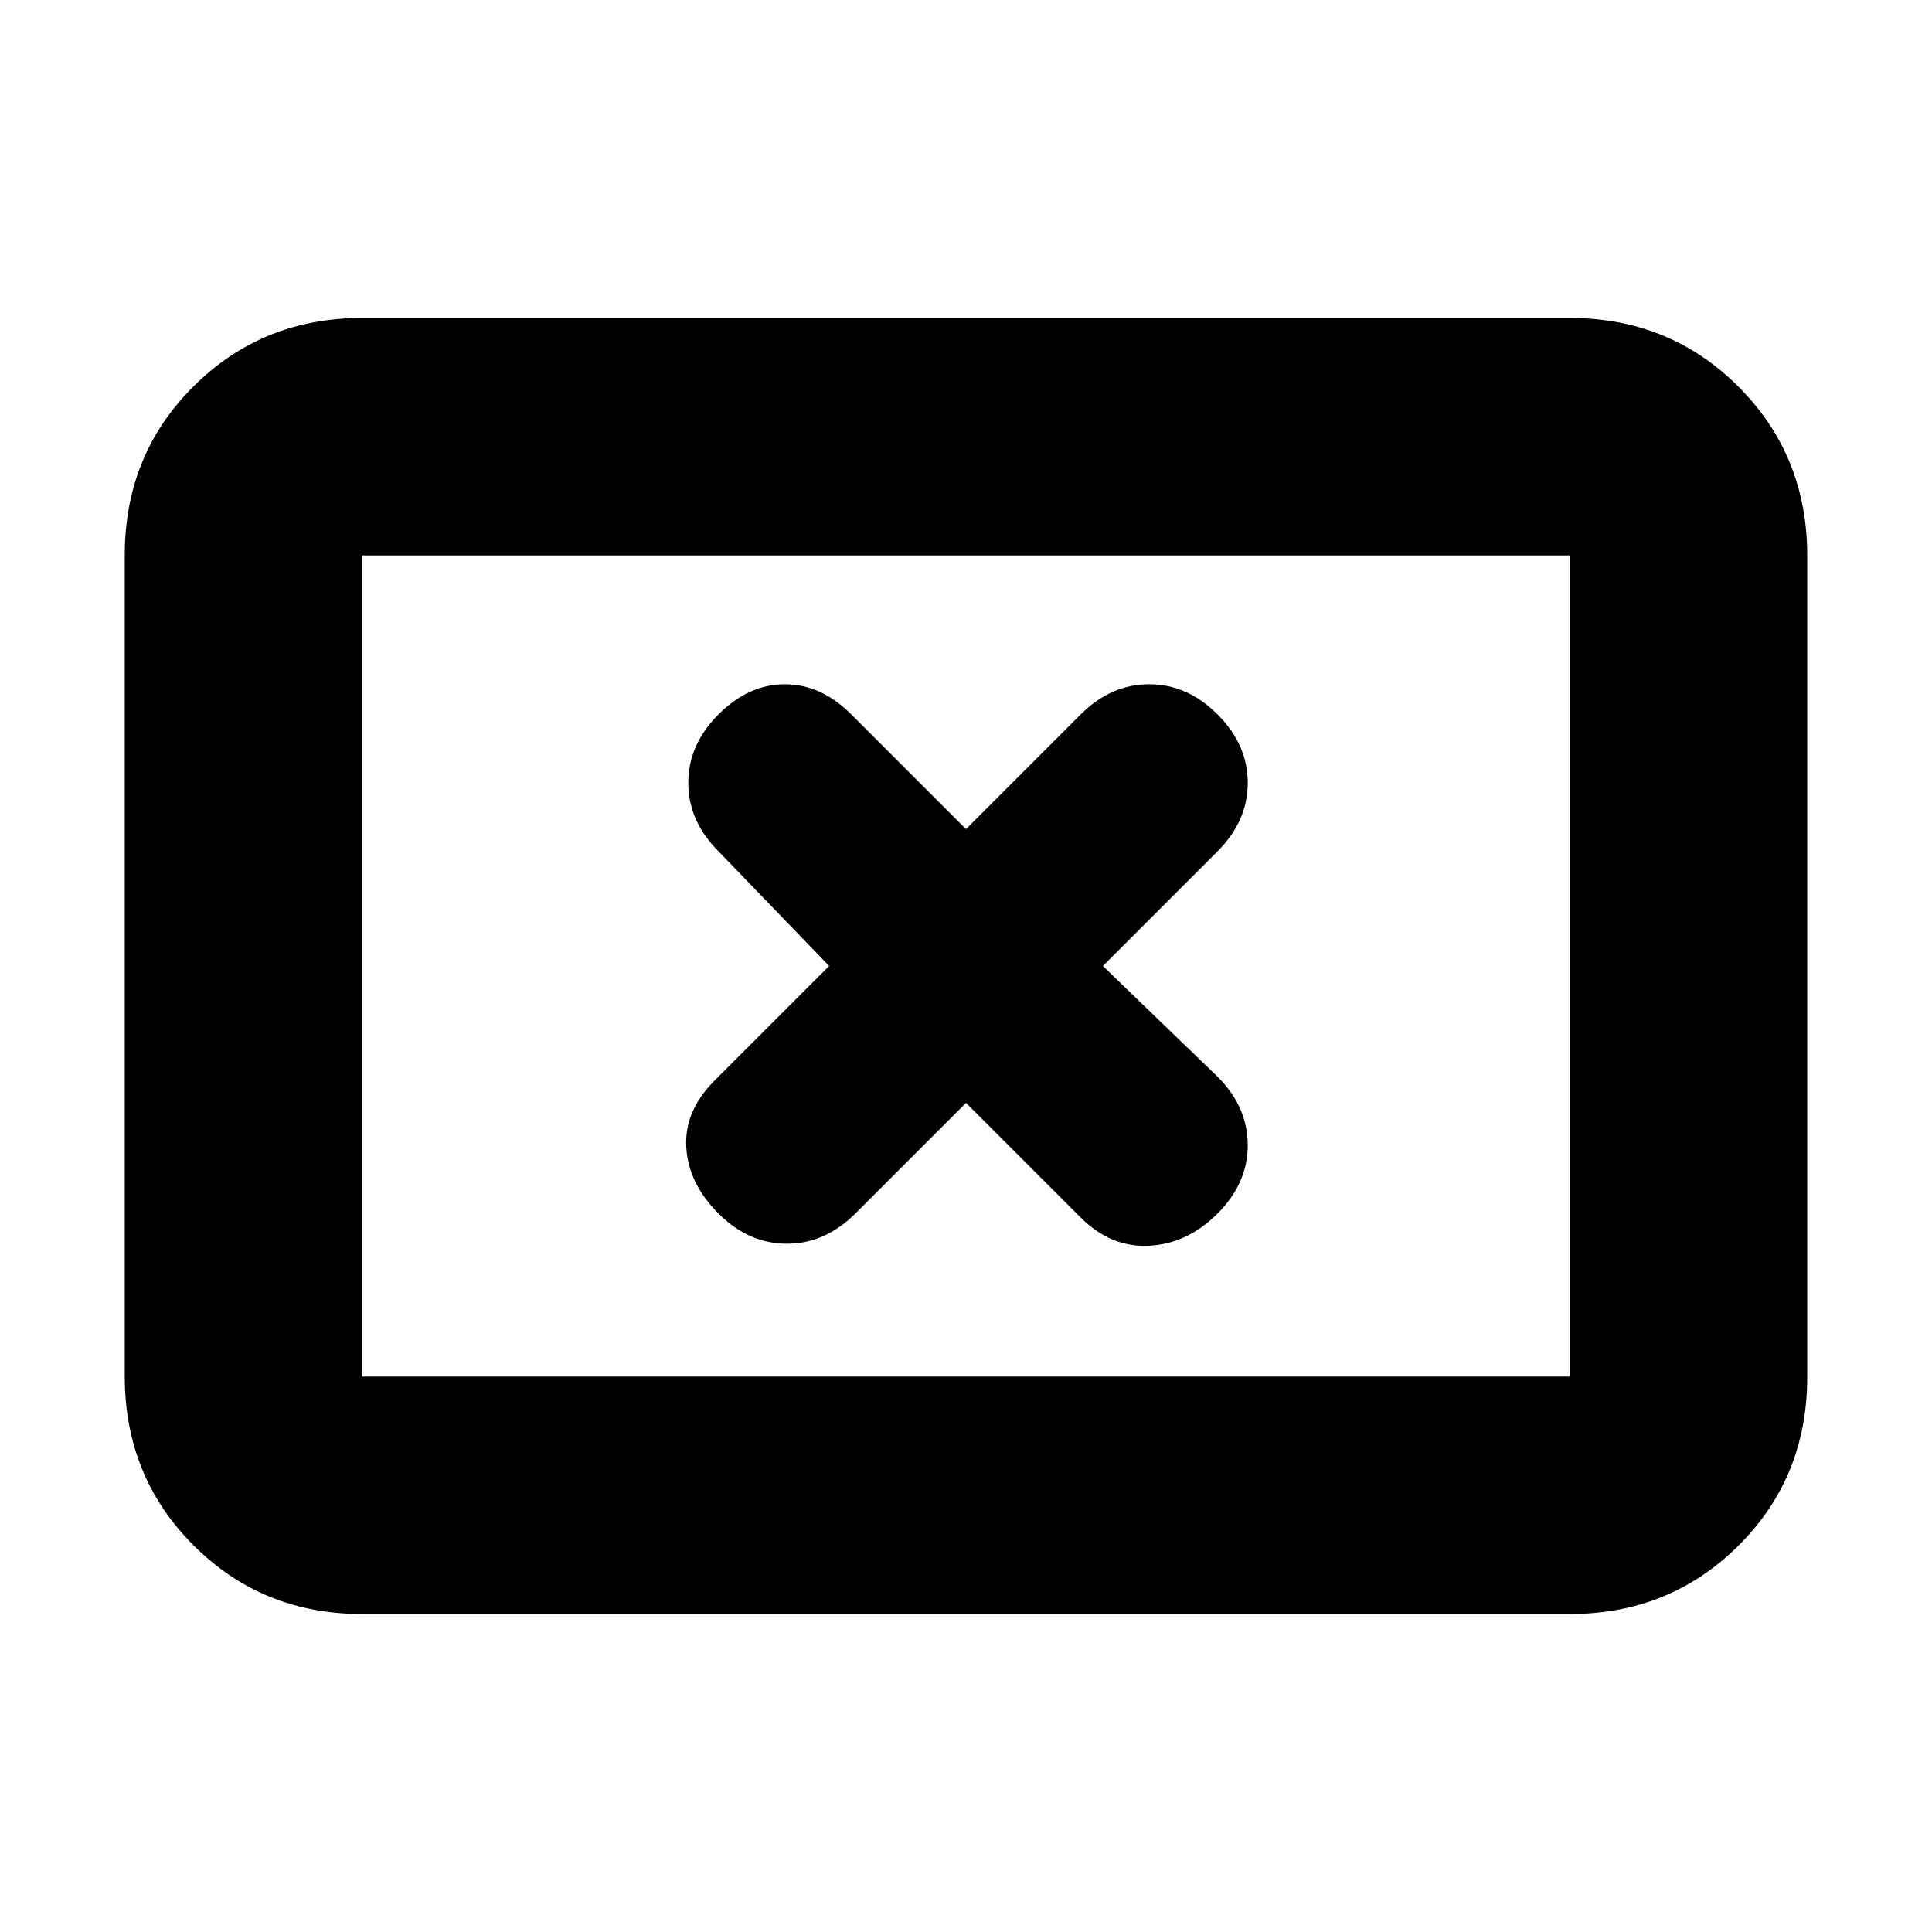 <svg xmlns="http://www.w3.org/2000/svg" height="20" viewBox="0 -960 960 960" width="20"><path d="m412-480-57 57q-15 15-14 33t16 33q15 15 34 15t34-15l55-55 57 57q15 15 34 14t34-16q15-15 15-34t-15-34l-57-55 57-57q15-15 15-34t-15-34q-15-15-34-15t-34 15l-57 57-57-57q-15-15-33-15t-33 15q-15 15-15 34t15 34l55 57ZM180-158q-49.7 0-83.85-34.16Q62-226.32 62-276.04v-408.24Q62-734 96.15-768T180-802h600q49.7 0 83.85 34.16Q898-733.68 898-683.96v408.24Q898-226 863.85-192T780-158H180Zm0-118h600v-408H180v408Zm0 0v-408 408Z"/></svg>